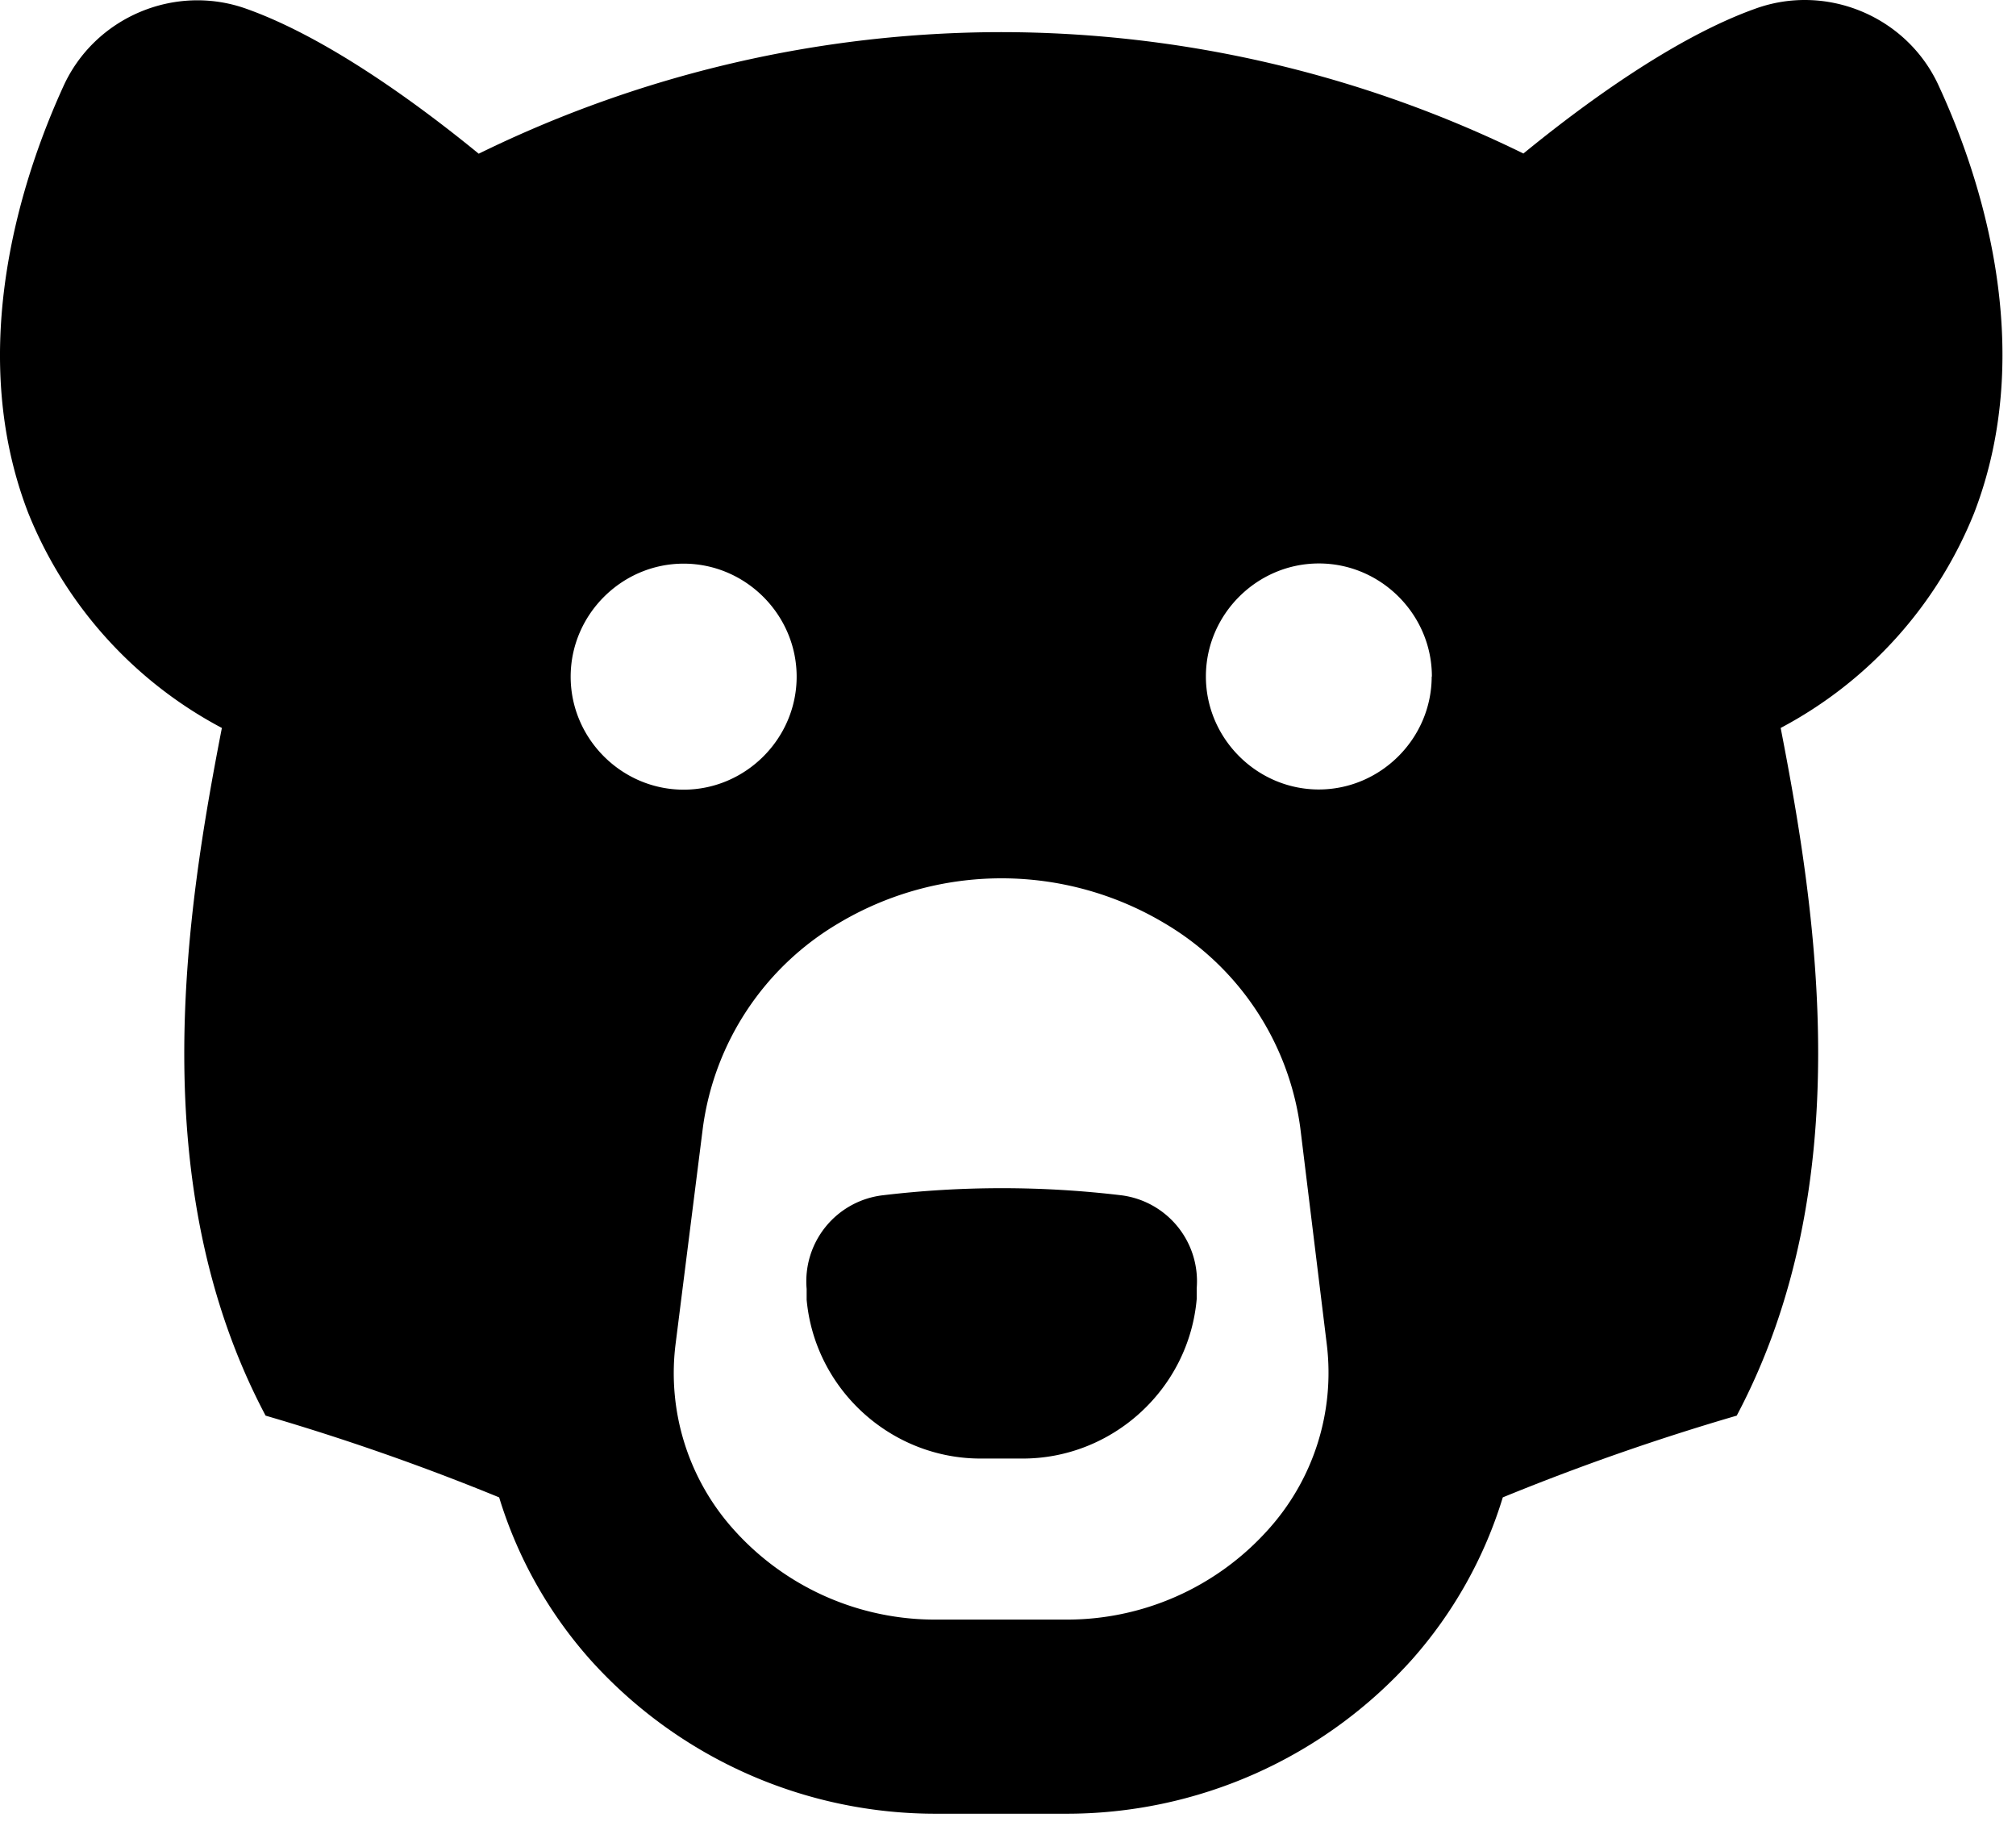 <svg viewBox="0 0 74 67" xmlns="http://www.w3.org/2000/svg" fill-rule="evenodd" clip-rule="evenodd" stroke-linejoin="round" stroke-miterlimit="1.414"><path d="M43.927 47.274v.397c-.288 3.311-3.104 5.878-6.428 5.858h-1.5c-3.299.002-6.089-2.542-6.39-5.828v-.397a3.18 3.18 0 0 1 2.775-3.435c2.92-.35 5.871-.35 8.79 0a3.179 3.179 0 0 1 2.753 3.405zM71.182 3.189c1.5 3.247 3.615 9.585 1.282 15.637a15.427 15.427 0 0 1-7.102 7.89c1.32 6.788 2.887 16.748-1.613 25.238a87.086 87.086 0 0 0-8.587 3 16.005 16.005 0 0 1-3.323 5.94 17.034 17.034 0 0 1-12.75 5.67h-4.687a17.034 17.034 0 0 1-12.75-5.67 15.978 15.978 0 0 1-3.33-5.94 86.924 86.924 0 0 0-8.573-3c-4.5-8.49-2.925-18.45-1.605-25.238a15.437 15.437 0 0 1-7.11-7.897c-2.332-6.045-.195-12.39 1.283-15.63C3.465.63 6.43-.625 9.067.331c3 1.073 6.36 3.555 8.505 5.31a43.646 43.646 0 0 1 19.177-4.462 43.643 43.643 0 0 1 19.17 4.455c2.145-1.755 5.505-4.238 8.498-5.31 2.642-.965 5.619.295 6.765 2.865zM25.094 28.981c2.275 0 4.148-1.872 4.148-4.147 0-2.275-1.873-4.148-4.148-4.148-2.275 0-4.147 1.873-4.147 4.148 0 2.275 1.872 4.147 4.147 4.147zm23.61 20.378l-.975-7.965a10.298 10.298 0 0 0-4.965-7.5 11.675 11.675 0 0 0-12 0 10.298 10.298 0 0 0-4.965 7.5l-1.005 7.965a8.589 8.589 0 0 0 2.16 6.802 9.912 9.912 0 0 0 7.44 3.278h4.695a9.912 9.912 0 0 0 7.44-3.278 8.591 8.591 0 0 0 2.175-6.802zm3.855-24.533c0-2.275-1.872-4.147-4.147-4.147-2.276 0-4.148 1.872-4.148 4.147 0 2.276 1.872 4.148 4.148 4.148 2.269-.004 4.136-1.871 4.14-4.14l.007-.008z" fill-rule="nonzero"/></svg>